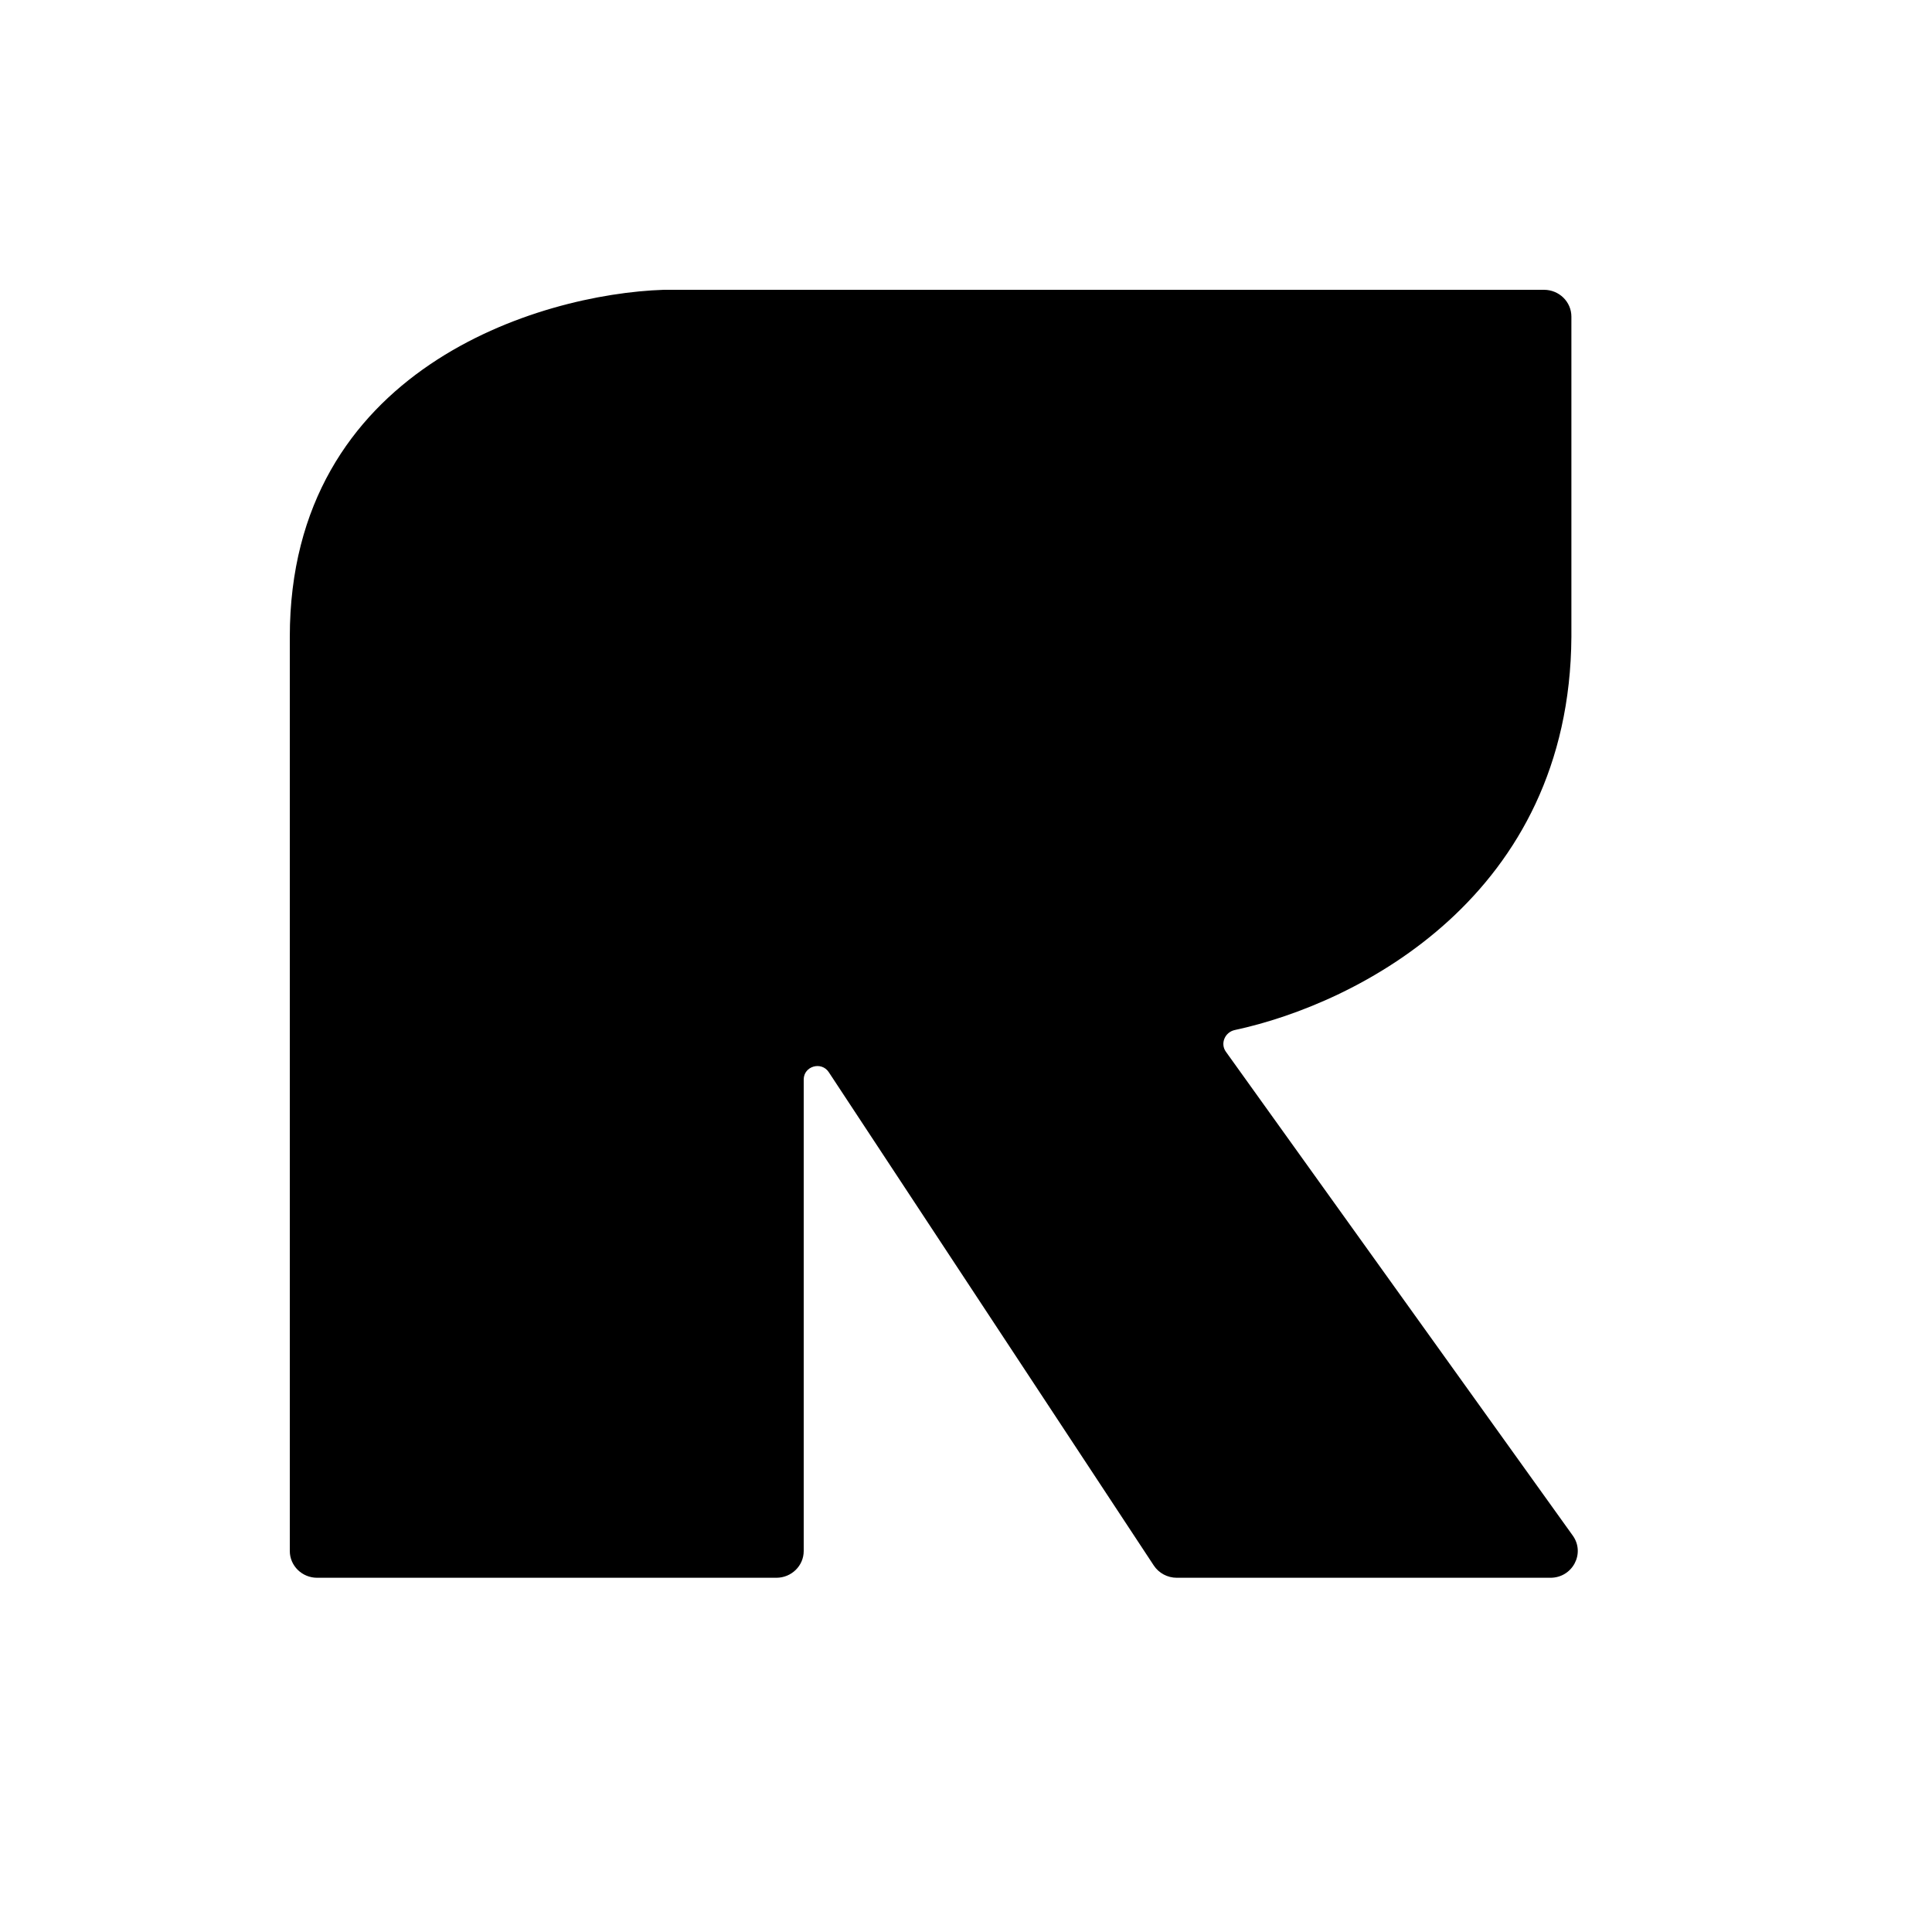 <svg width="20" height="20" viewBox="0 0 20 20" fill="none" xmlns="http://www.w3.org/2000/svg">
<path d="M3 16.056V6.594C3 3.819 5.581 3.042 6.872 3H15.983C16.14 3 16.267 3.124 16.267 3.278V6.594C16.25 9.272 14.063 10.388 12.782 10.663C12.68 10.685 12.63 10.803 12.69 10.887L16.281 15.896C16.413 16.08 16.279 16.333 16.05 16.333H12.182C12.086 16.333 11.996 16.285 11.944 16.206L8.58 11.1C8.504 10.983 8.32 11.036 8.32 11.175V16.056C8.32 16.209 8.193 16.333 8.037 16.333H3.283C3.127 16.333 3 16.209 3 16.056Z" fill="black"/>
</svg>
